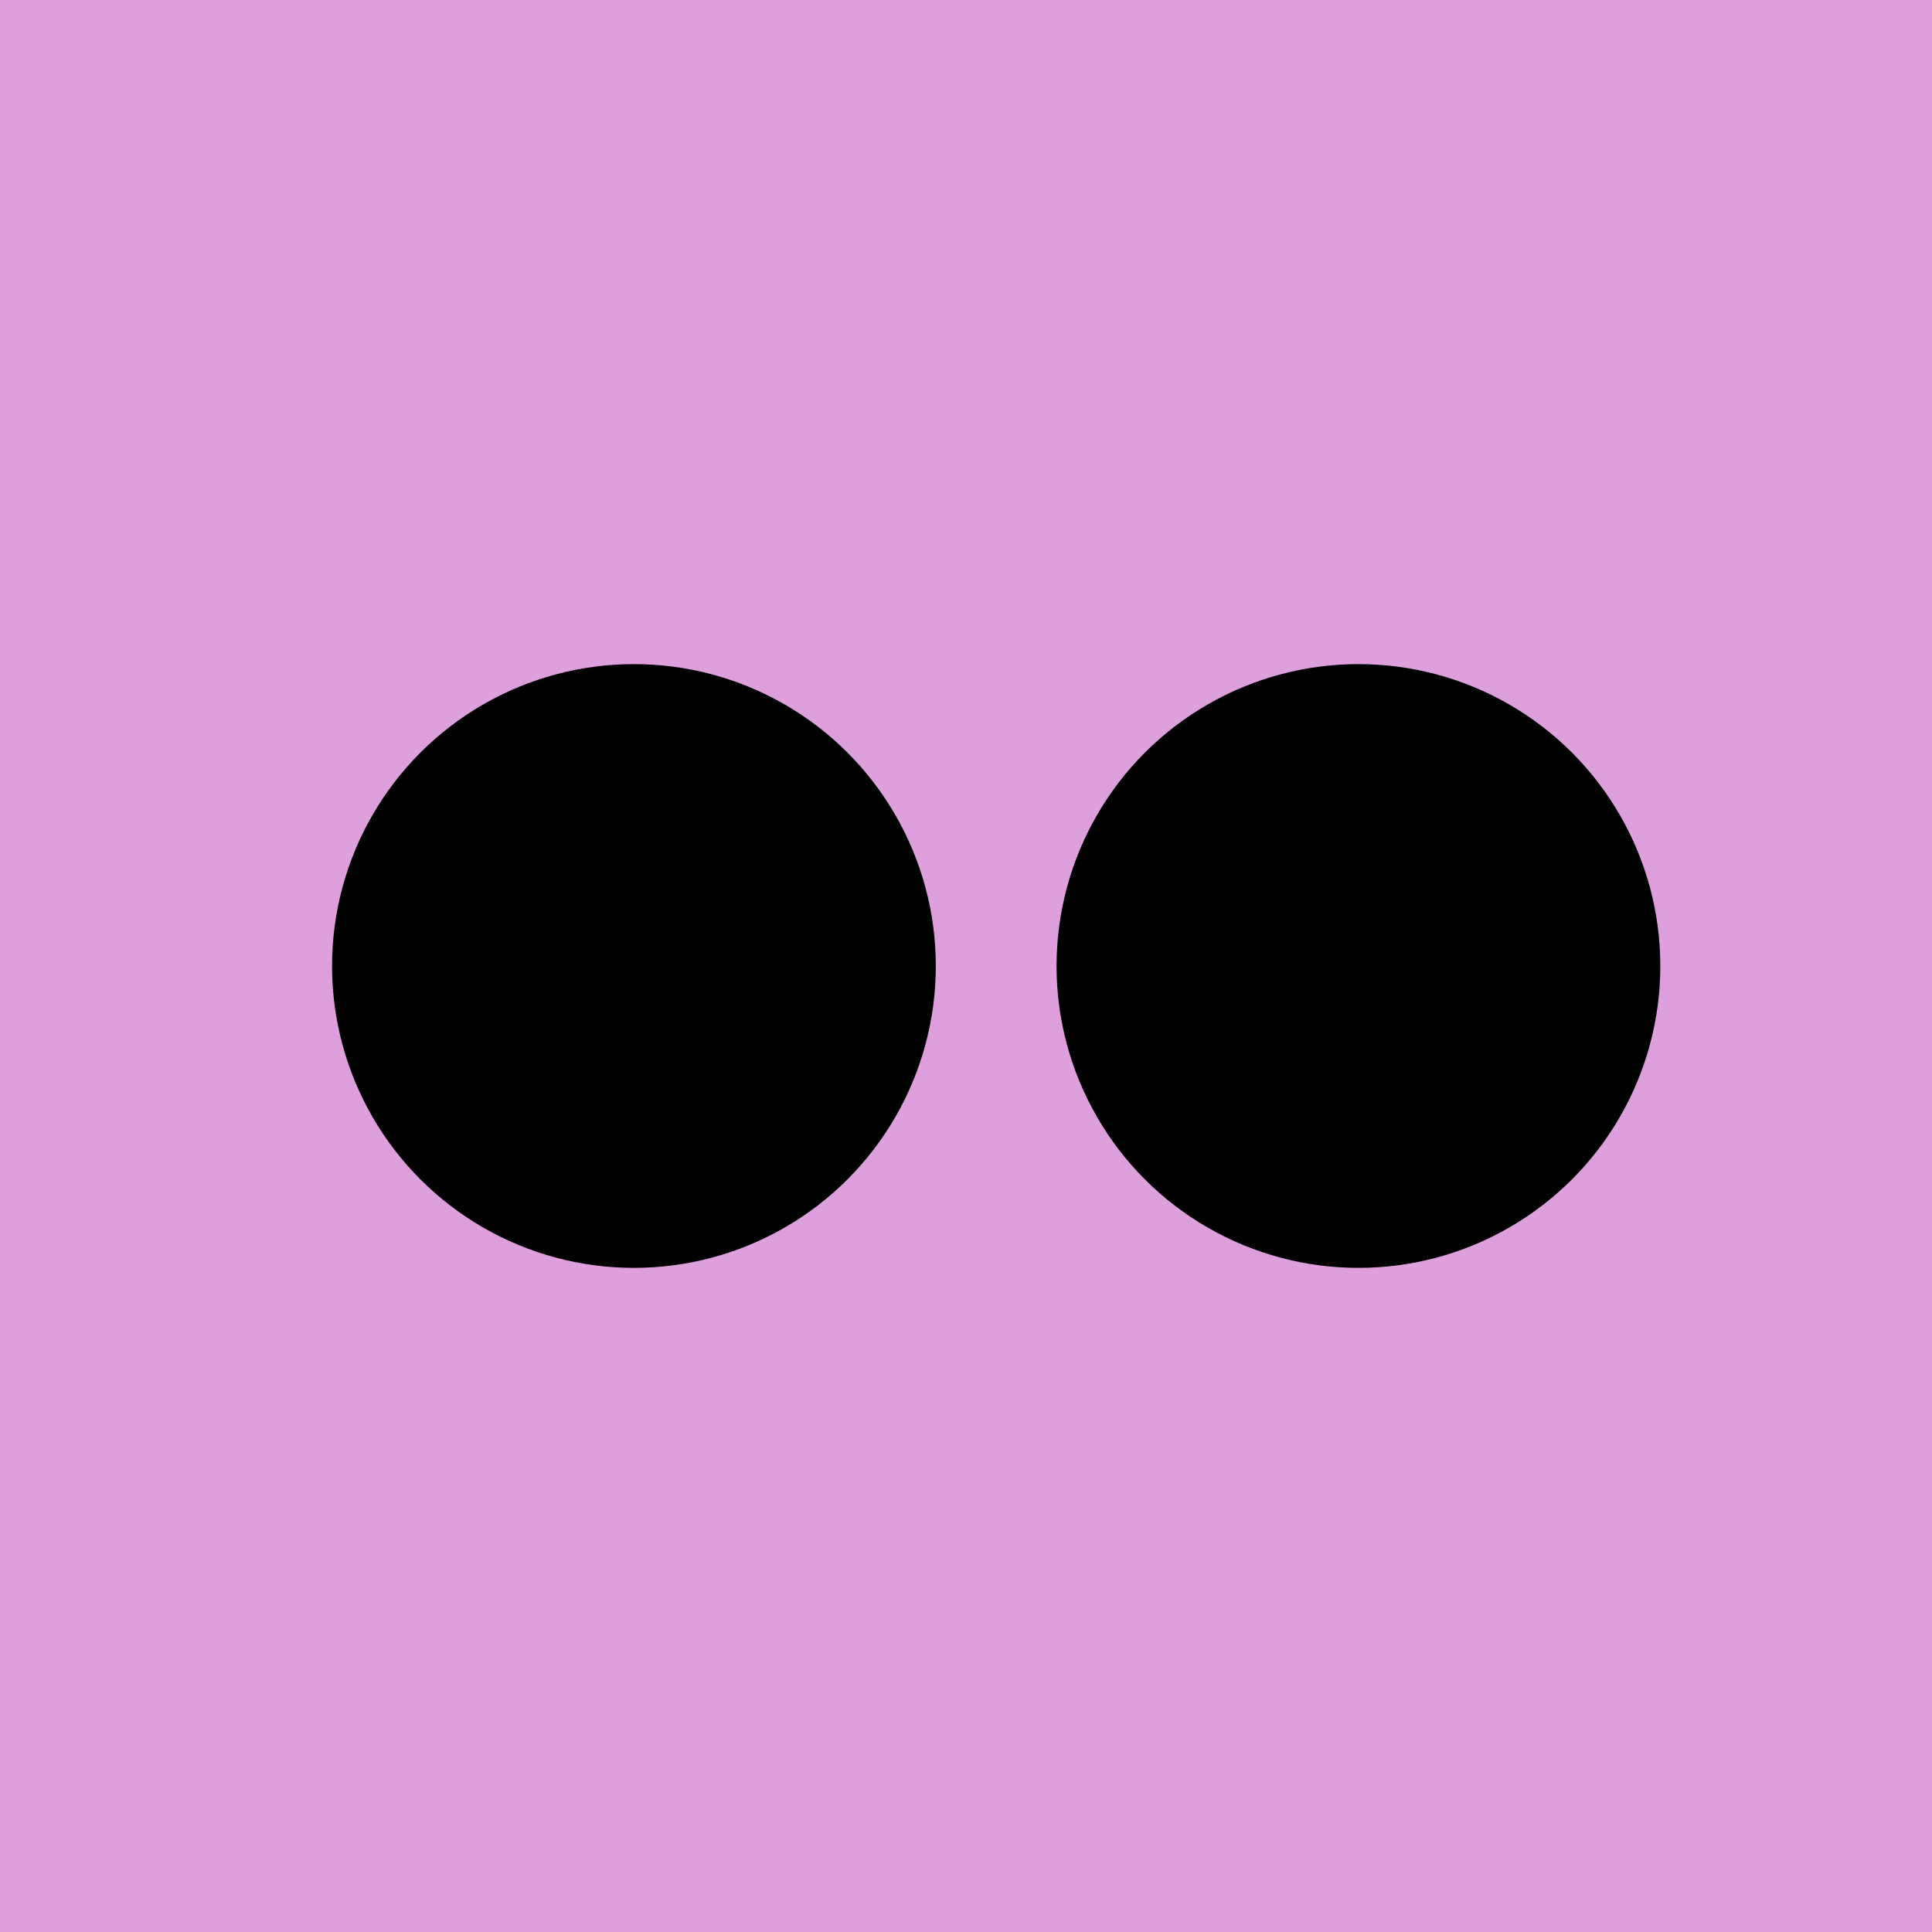<svg xmlns="http://www.w3.org/2000/svg" width="32" height="32" viewBox="0 0 32 32" aria-labelledby="title">
	<title id="title">flickr icon</title>
<rect fill="plum" width="32" height="32"/>
	<circle fill="black" cx="10.5" cy="16" r="5"/>
	<circle fill="black" cx="22.5" cy="16" r="5"/>
</svg>